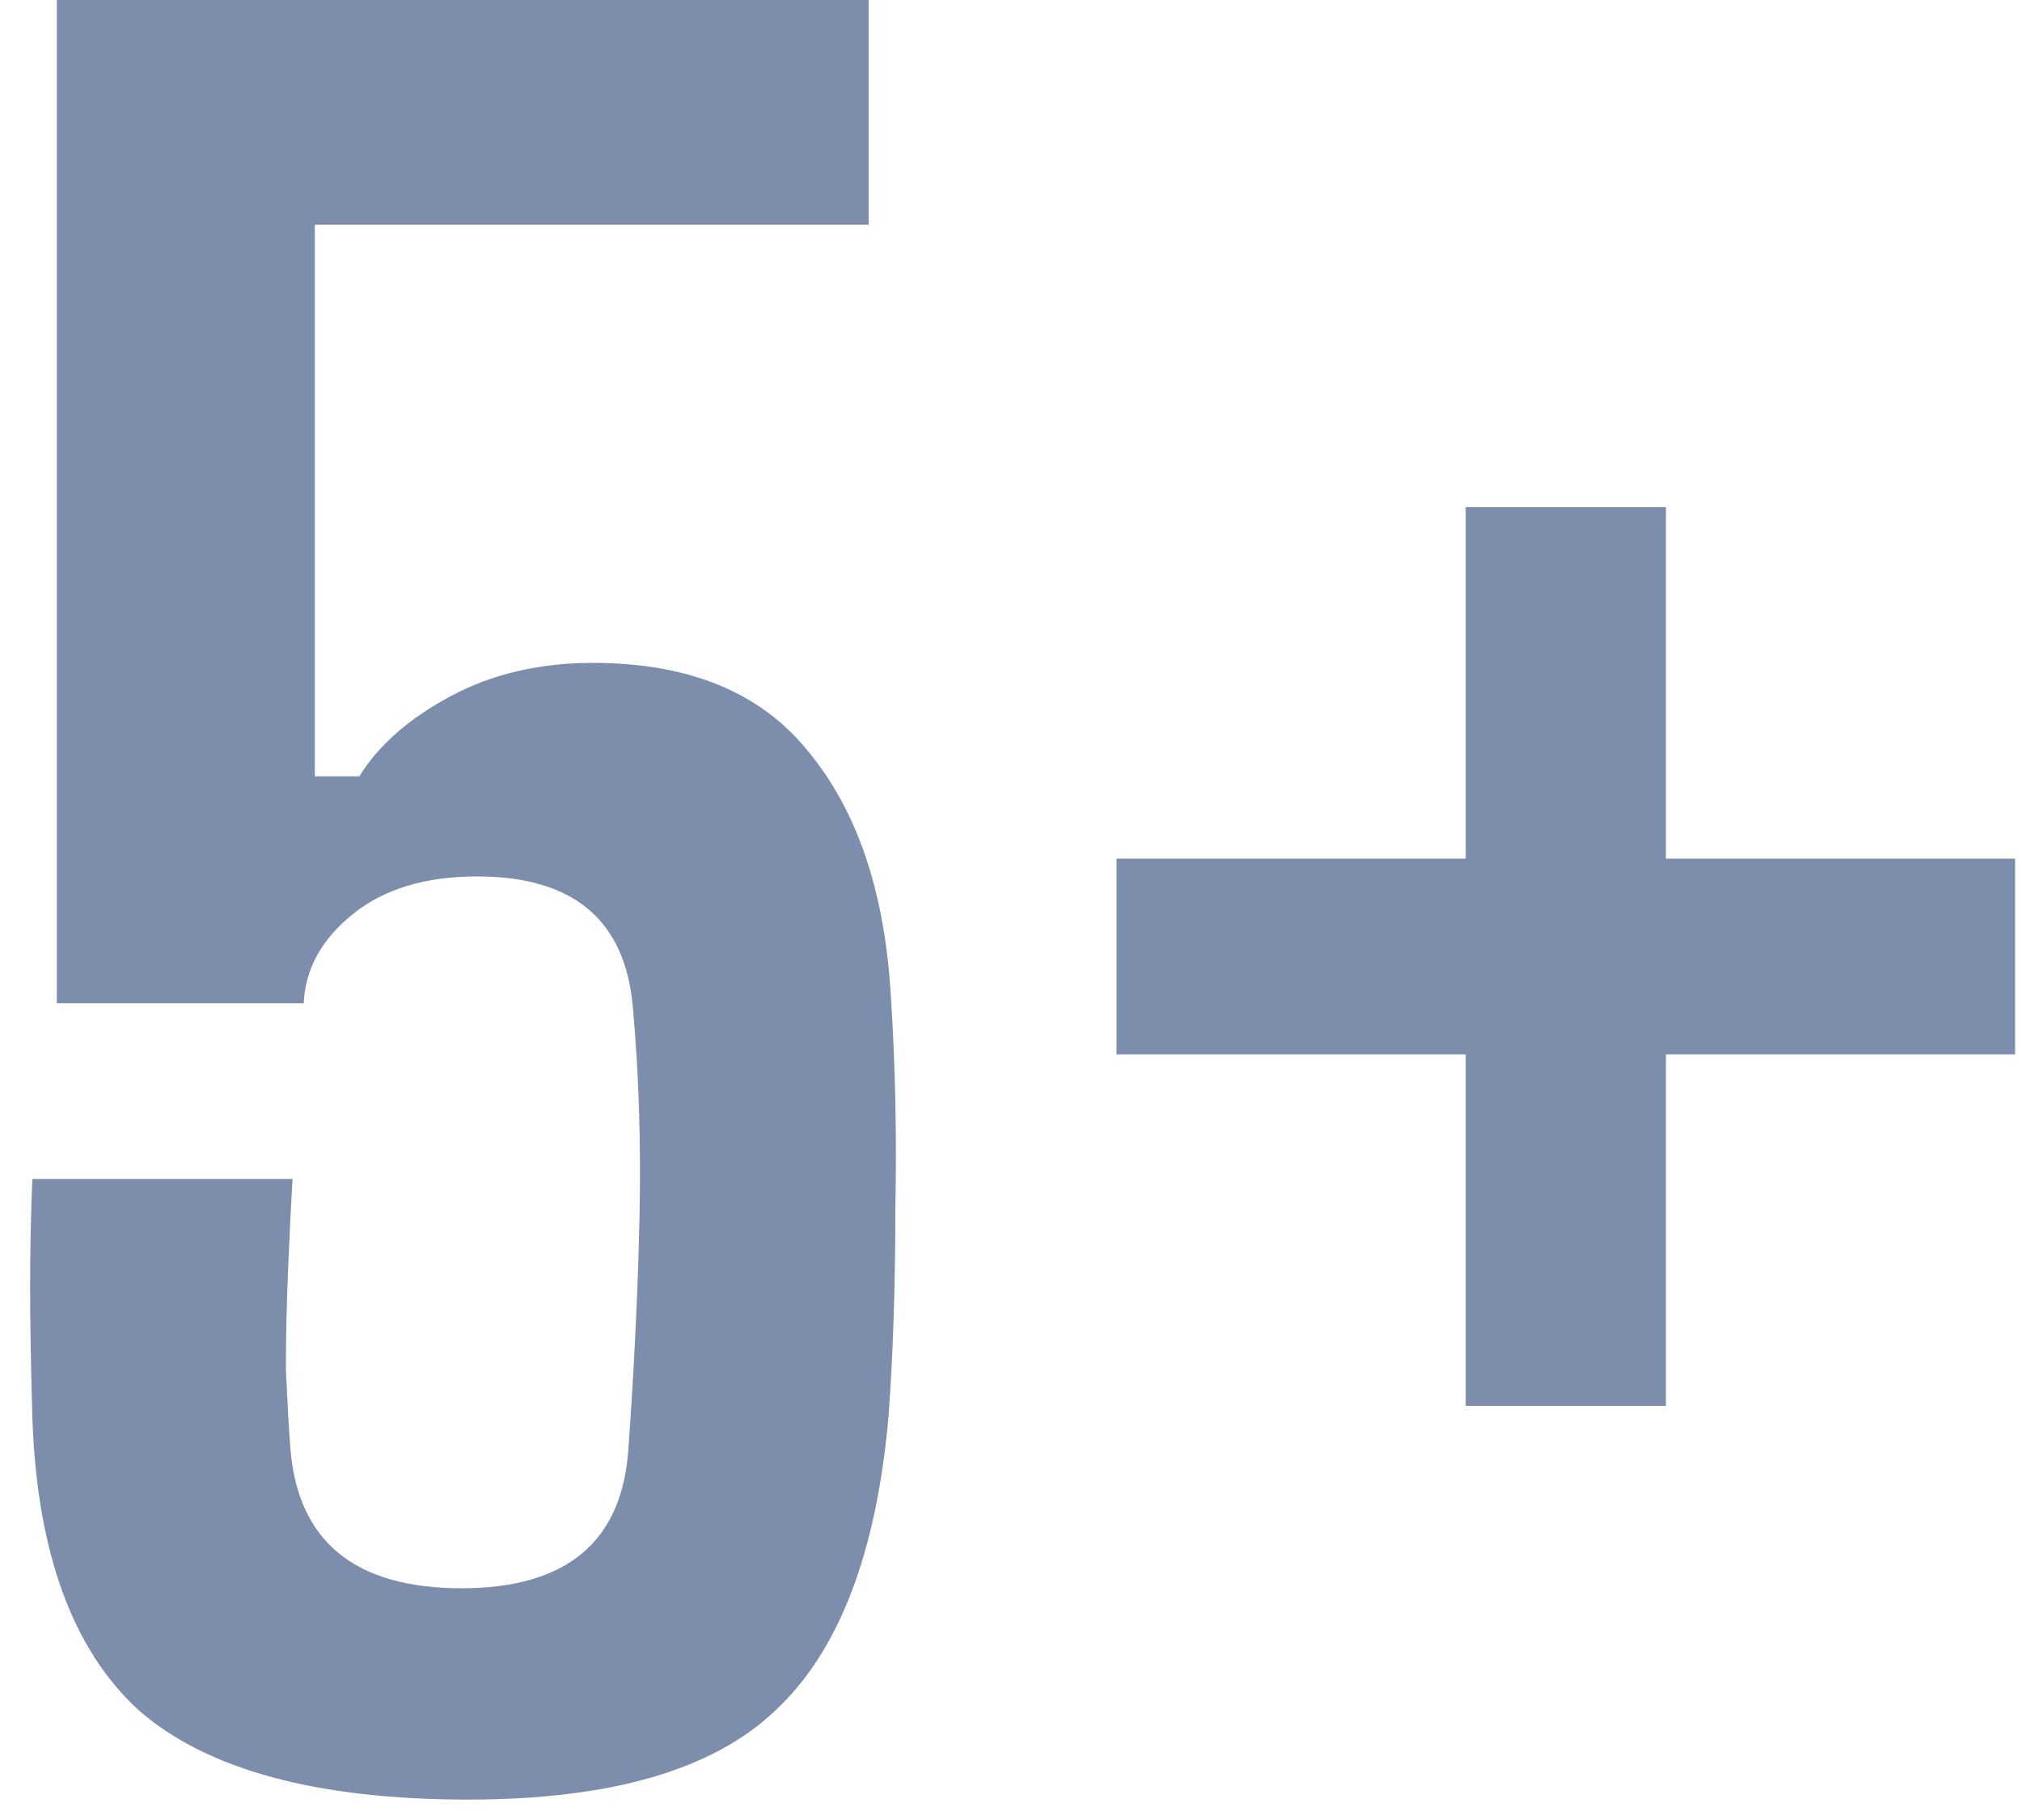 <svg width="50" height="45" viewBox="0 0 50 45" fill="none" xmlns="http://www.w3.org/2000/svg">
<path d="M11.58 44.495C7.84 44.495 5.127 43.762 3.44 42.295C1.79 40.792 0.91 38.372 0.8 35.035C0.763 33.752 0.745 32.67 0.745 31.79C0.745 30.91 0.763 30.03 0.8 29.15H7.235C7.198 29.737 7.162 30.47 7.125 31.35C7.088 32.23 7.07 33.073 7.07 33.88C7.107 34.687 7.143 35.328 7.18 35.805C7.363 38.115 8.775 39.27 11.415 39.27C14.018 39.27 15.393 38.115 15.54 35.805C15.687 33.752 15.778 31.827 15.815 30.03C15.851 28.233 15.796 26.528 15.65 24.915C15.466 22.752 14.183 21.67 11.8 21.67C10.517 21.67 9.49 21.982 8.72 22.605C7.95 23.228 7.547 23.962 7.51 24.805H1.405V0H21.48V5.555H7.785V19.195H8.885C9.362 18.425 10.113 17.765 11.14 17.215C12.166 16.665 13.34 16.39 14.66 16.39C17.043 16.39 18.822 17.123 19.995 18.59C21.205 20.057 21.883 22.073 22.03 24.64C22.14 26.327 22.177 28.087 22.14 29.92C22.14 31.753 22.085 33.44 21.975 34.98C21.681 38.39 20.747 40.828 19.17 42.295C17.63 43.762 15.1 44.495 11.58 44.495Z" fill="#7D8DAC"/>
<path d="M36.244 34.76V26.07H27.609V21.23H36.244V12.54H41.194V21.23H49.829V26.07H41.194V34.76H36.244Z" fill="#7D8DAC"/>
</svg>
